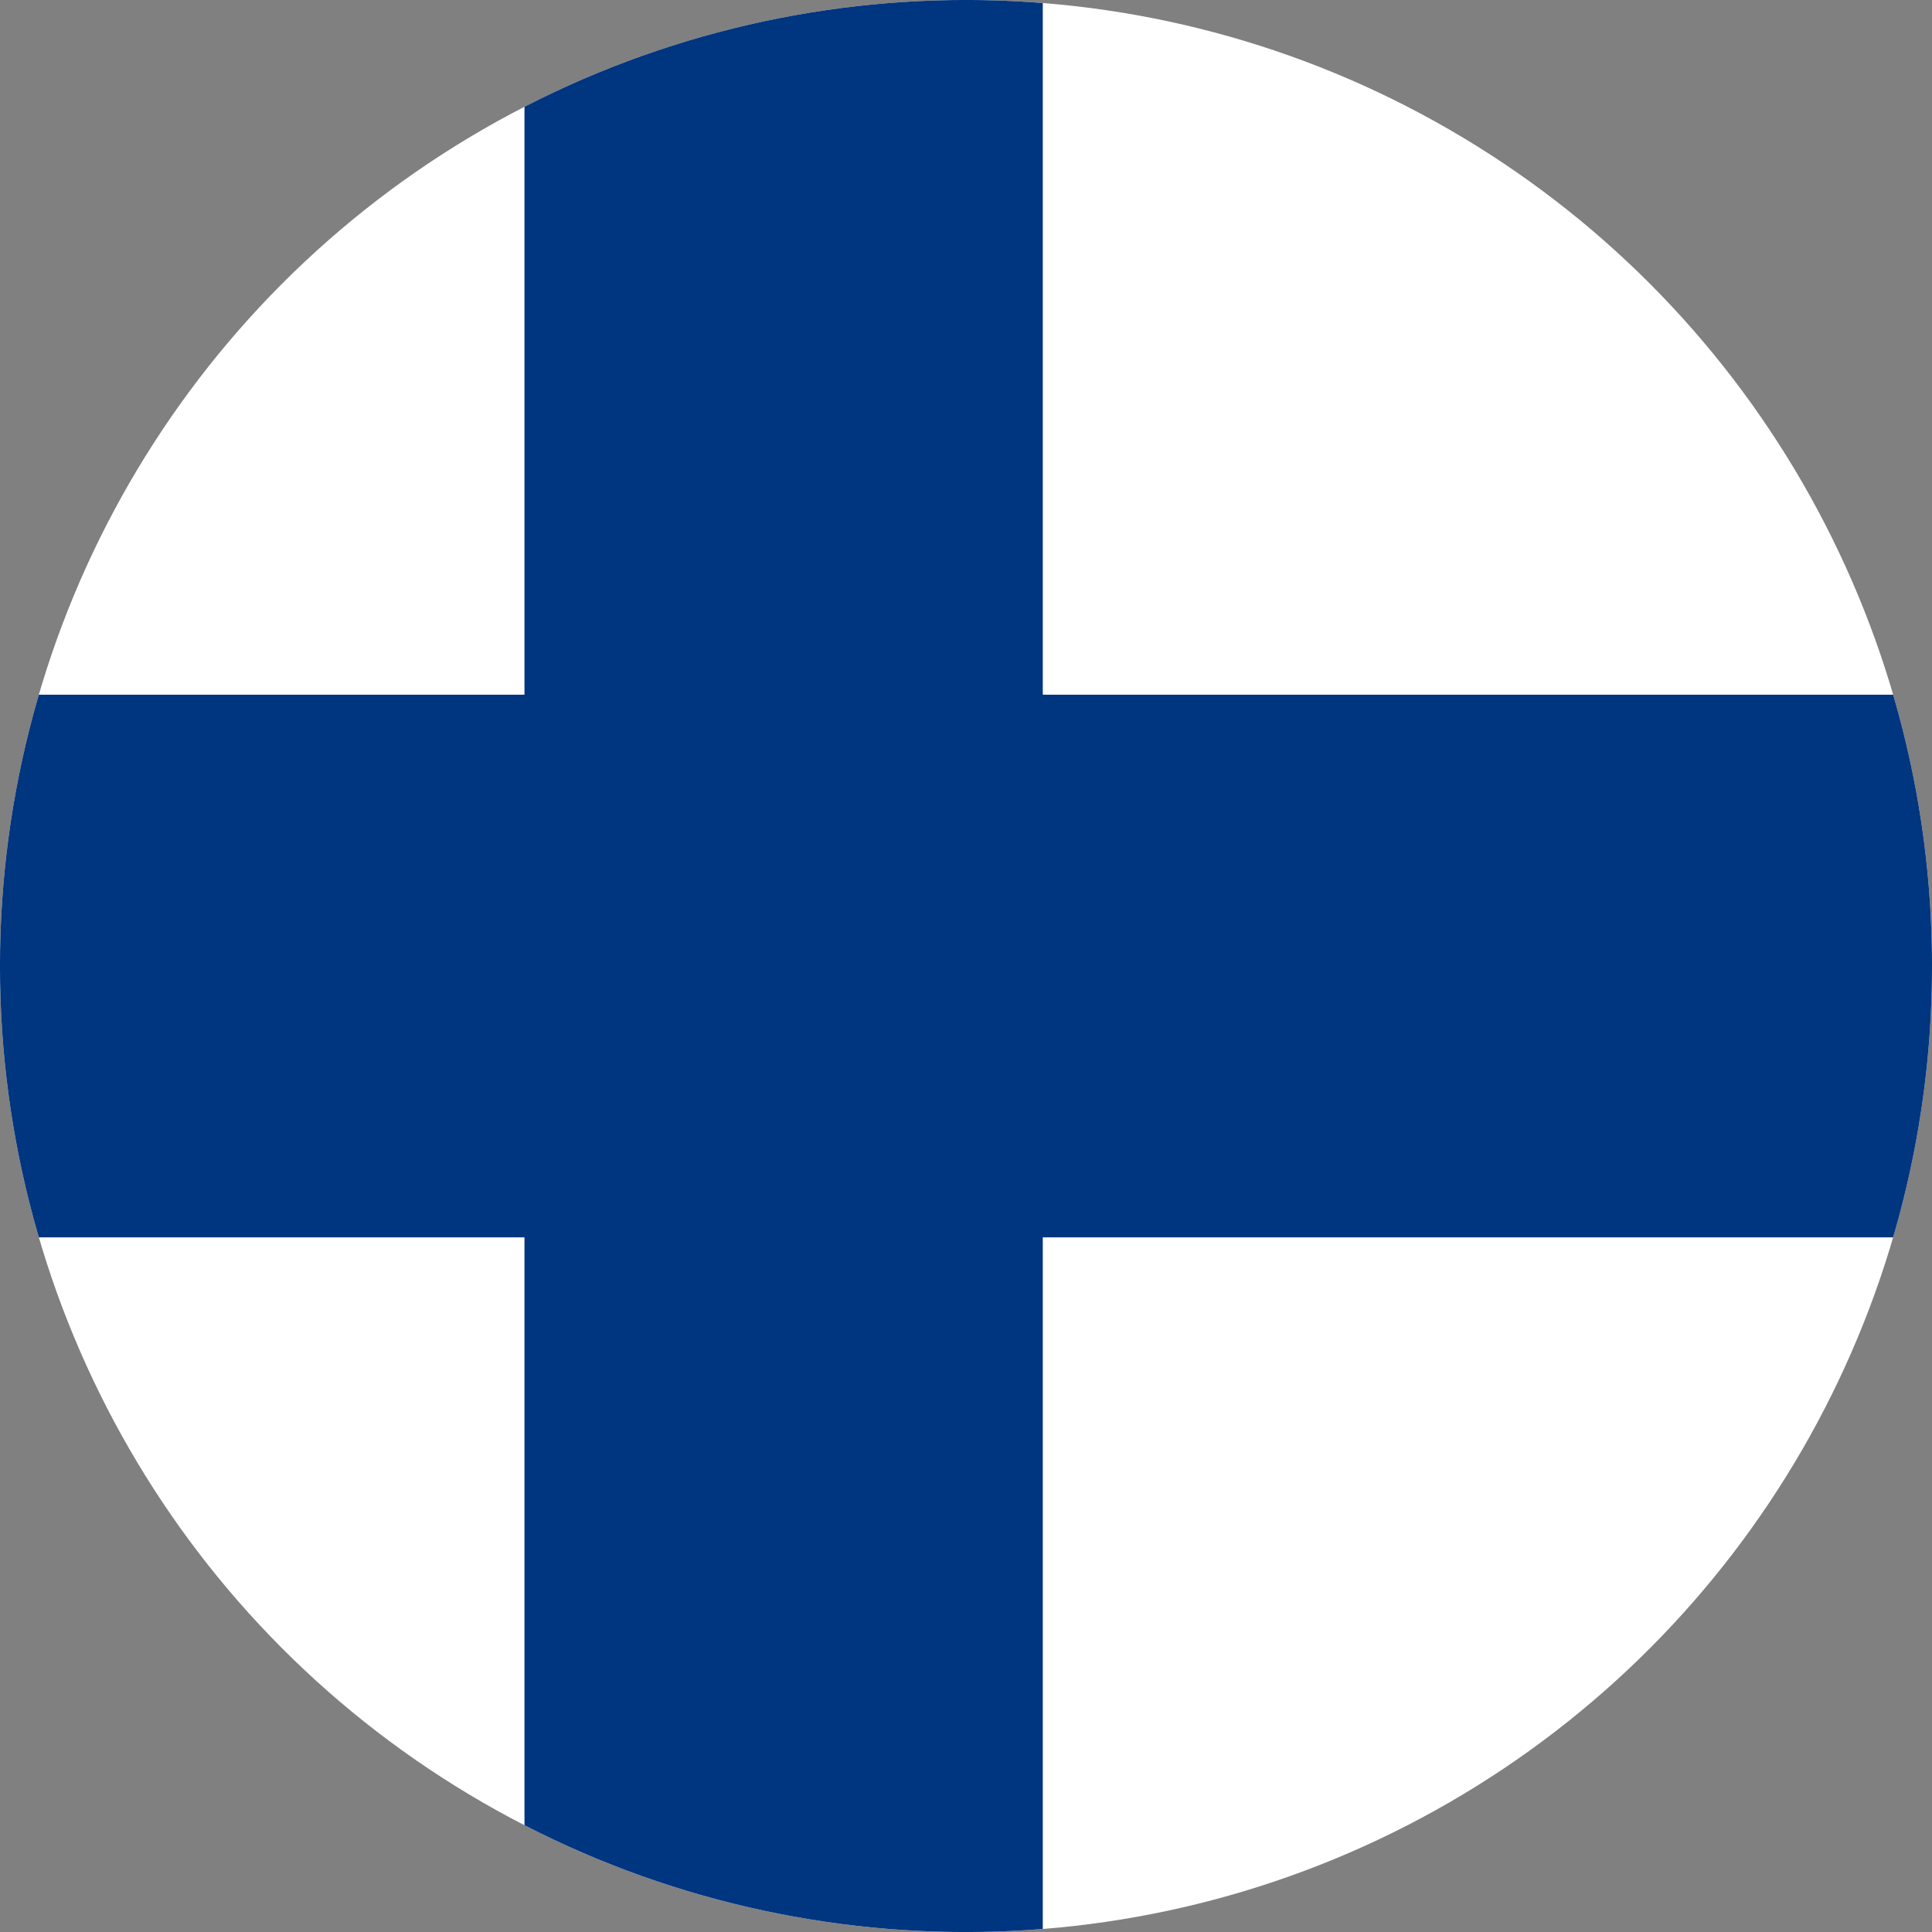 <?xml version="1.0" encoding="iso-8859-1"?>
<!-- Generator: Adobe Illustrator 18.1.1, SVG Export Plug-In . SVG Version: 6.00 Build 0)  -->
<svg version="1.1" id="Layer_72" xmlns="http://www.w3.org/2000/svg" xmlns:xlink="http://www.w3.org/1999/xlink" x="0px" y="0px"
	 viewBox="0 0 56.692 56.692" style="enable-background:new 0 0 56.692 56.692;" xml:space="preserve">
<rect x="0" y="0" width="56.692" height="56.692" fill="#808080" stroke="none"/>
<g>
	<defs>
		<circle id="SVGID_1_" cx="28.346" cy="28.346" r="28.347"/>
	</defs>
	<clipPath id="SVGID_2_">
		<use xlink:href="#SVGID_1_"  style="overflow:visible;"/>
	</clipPath>
	<rect x="-10.196" y="0" style="clip-path:url(#SVGID_2_);fill:#FFFFFF;" width="85.039" height="56.691"/>
	<polygon style="clip-path:url(#SVGID_2_);fill:#003580;" points="74.843,20.385 30.599,20.385 30.599,0 15.39,0 15.39,20.385 
		-10.196,20.385 -10.196,36.309 15.39,36.309 15.39,56.692 30.599,56.692 30.599,36.309 74.843,36.309 	"/>
</g>
</svg>
